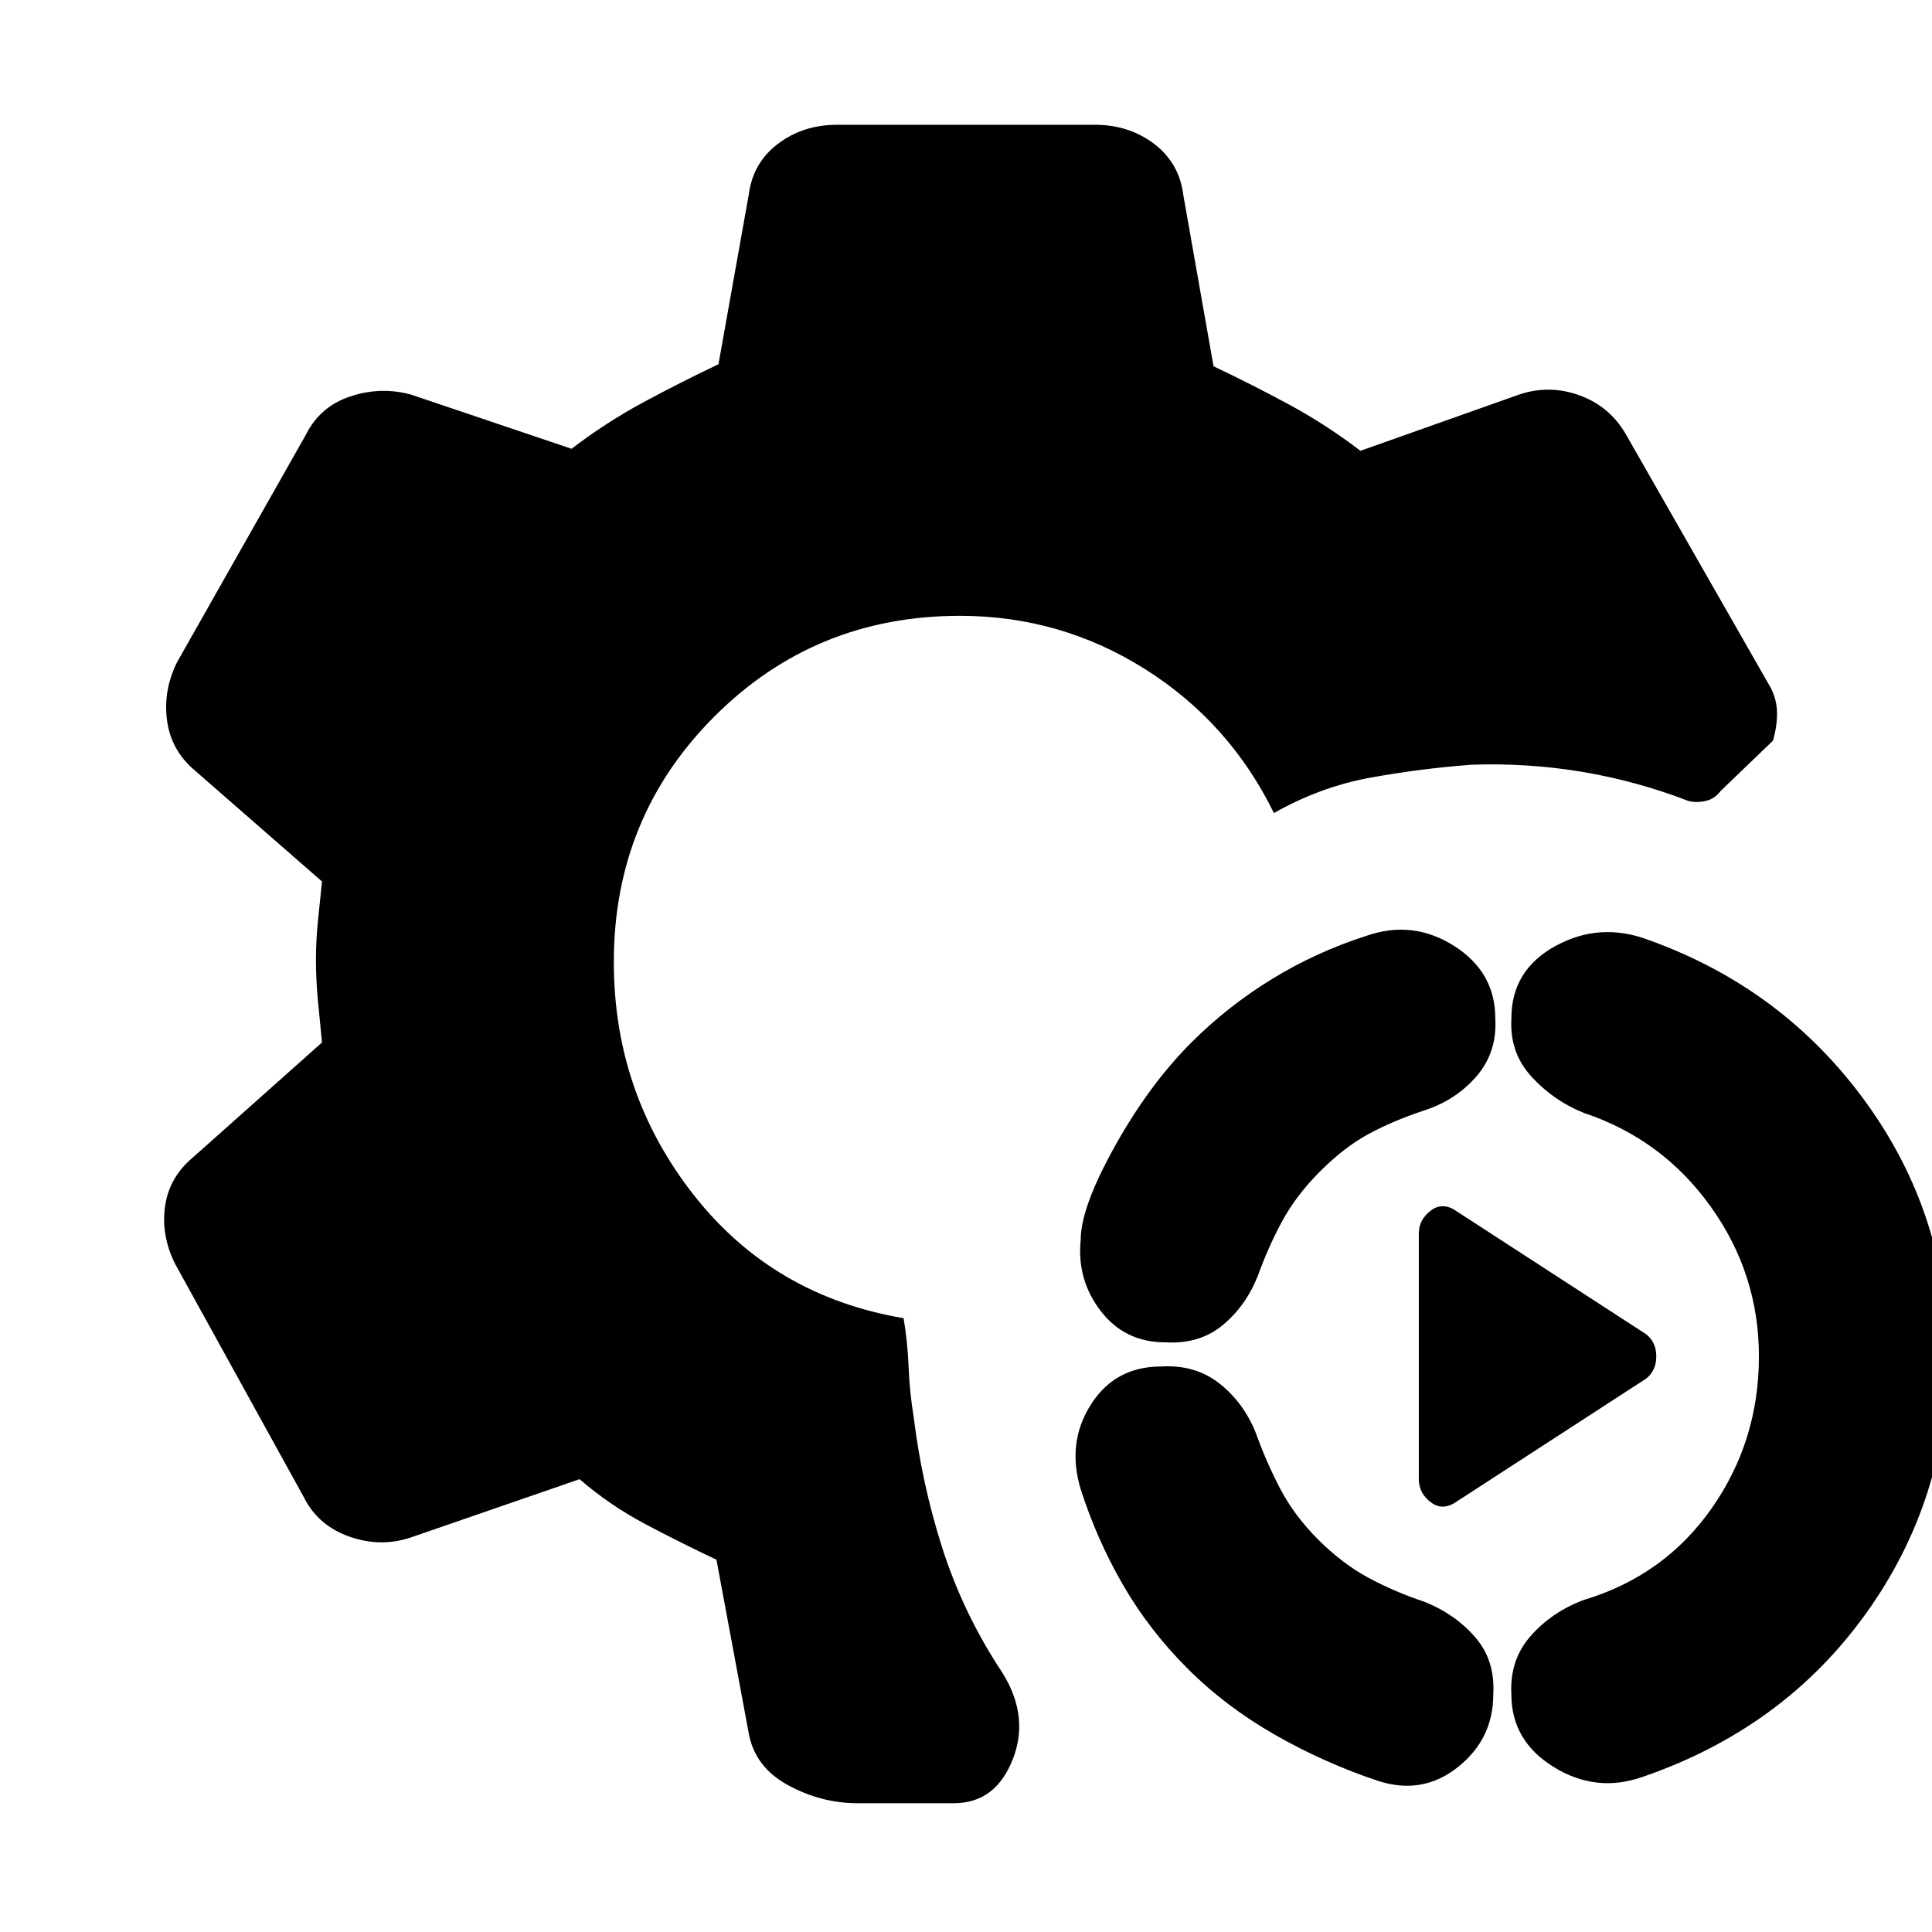 <svg xmlns="http://www.w3.org/2000/svg" height="20" viewBox="0 -960 960 960" width="20"><path d="M426-64q-18 0-34.5-9T372-99l-16-86q-17-8-35-17.5T288-225l-84 29q-15 5-30.5-.5T151-216L87-332q-7-14-5-28.5T96-385l64-57q-1-10-2-20.5t-1-20.5q0-10 1-19.5t2-19.5l-63-55q-12-10-14-25t5-29l64-113q7-14 22-19t30-1l80 27q17-13 35.5-23t37.5-19l15-84q2-16 14.5-25.5T416-898h128q17 0 29.5 9.5T588-863l15 85q19 9 37.5 19t35.5 23l79-28q15-5 30 .5t23 19.5l72 126q3 6 3 12.5t-2 13.5l-26 25q-3 4-7.5 5t-8.5 0q-26-10-53-14.5t-55-3.5q-26 2-50.5 6.5T633-556q-22-45-64-71.5T477-654q-72 0-122 50t-50 122q0 65 39.5 115.5T449-305q2 12 2.5 24.5T454-256q4 33 14 64.5t28 59.5q16 23 7.5 45.5T474-64h-48Zm298-150q-7 5-13 .5t-6-11.5v-122q0-7 6-11.5t13 .5l94 61q5 4 5 11t-5 11l-94 61Zm92 137q-23 8-44-5t-21-36q-1-17 9.5-29t26.5-18q40-12 63.5-45.5T874-286q0-41-24-74.5T787-407q-15-6-26-18t-10-29q0-24 22-36t46-3q67 24 108 80.5T968-286q0 71-41 128T816-77Zm-131 2q-27-9-51.5-23T590-131q-19-19-32-41.5T537-220q-7-23 5-42t35-19q17-1 29 8.5t18 24.5q5 14 12 27.5t19 25.5q12 12 25 19t28 12q15 6 25 17.5t9 28.5q0 22-17.5 36T685-75ZM579-293q-20 0-32-15.5T537-344q0-16 17-46.5t38-51.5q18-18 40-31.5t47-21.5q23-8 43.5 5t20.5 36q1 17-9.5 29T707-408q-15 5-27 11.5T656-378q-12 12-19 25t-12 27q-6 15-17.5 24.5T579-293Z"/></svg>